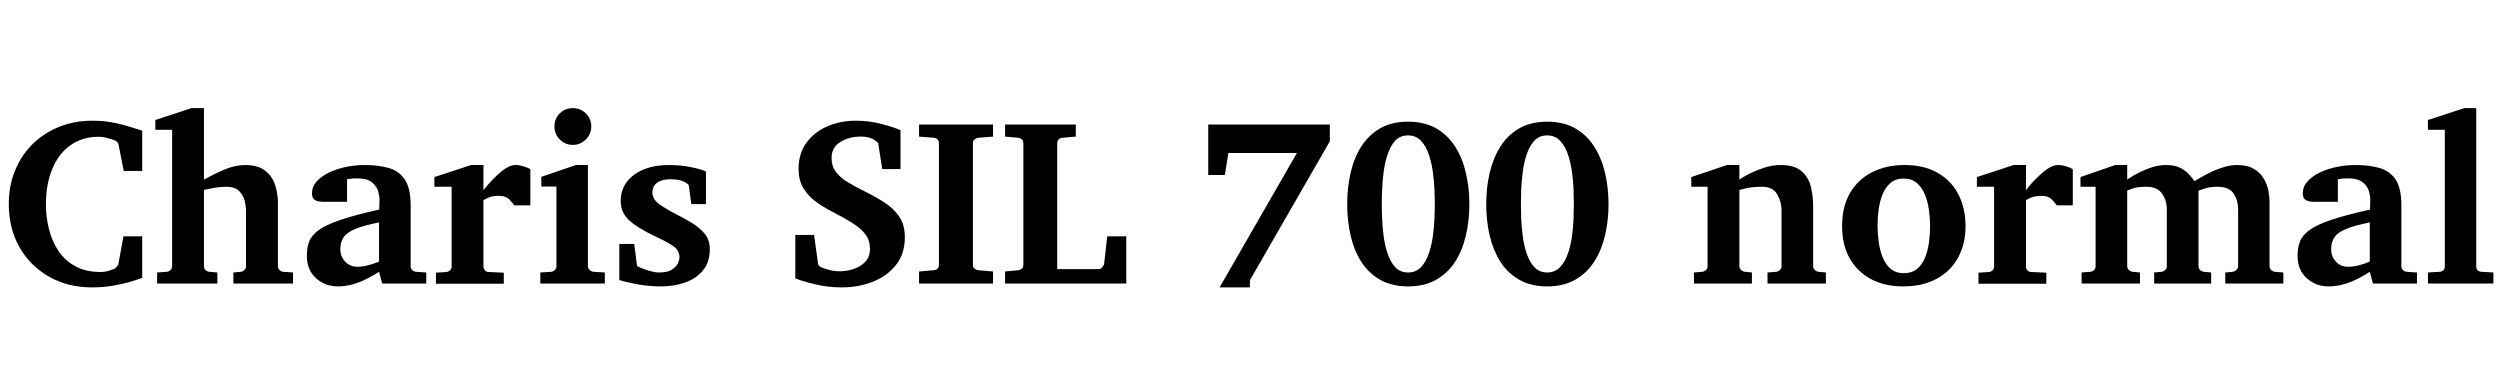 <svg xmlns="http://www.w3.org/2000/svg" xmlns:xlink="http://www.w3.org/1999/xlink" width="253.137" height="39.258"><path fill="black" d="M14.40 23.93L14.40 28.14Q14.11 28.25 13.38 28.48Q12.64 28.71 11.60 28.90Q10.56 29.10 9.32 29.10L9.32 29.10Q6.86 29.10 4.96 28.01Q3.06 26.93 1.97 25.03Q0.89 23.12 0.89 20.65L0.89 20.65Q0.89 18.77 1.54 17.23Q2.18 15.68 3.33 14.56Q4.49 13.44 6.02 12.83Q7.56 12.22 9.34 12.22L9.34 12.22Q10.25 12.22 10.97 12.33Q11.70 12.43 12.49 12.65Q13.29 12.87 14.40 13.23L14.40 13.23L14.40 17.31L12.53 17.31L12 14.63Q12 14.57 11.91 14.43Q11.81 14.29 11.68 14.24L11.68 14.24Q11.50 14.14 10.96 14.00Q10.43 13.85 9.98 13.85L9.98 13.85Q8.34 13.85 7.14 14.70Q5.94 15.55 5.30 17.09Q4.65 18.62 4.65 20.70L4.65 20.70Q4.65 21.96 4.95 23.17Q5.25 24.39 5.90 25.38Q6.55 26.37 7.61 26.95Q8.66 27.54 10.17 27.54L10.17 27.54Q10.62 27.54 11.00 27.42Q11.38 27.30 11.57 27.22L11.57 27.22Q11.66 27.19 11.80 27.03Q11.94 26.87 11.98 26.77L11.98 26.77L12.50 23.93L14.40 23.93ZM29.67 27.59L29.67 28.71L23.63 28.71L23.63 27.59L24.39 27.52Q24.61 27.49 24.76 27.33Q24.91 27.18 24.91 26.95L24.91 26.95L24.91 21.29Q24.91 20.89 24.78 20.34Q24.64 19.78 24.22 19.35Q23.79 18.91 22.90 18.91L22.90 18.91Q22.34 18.91 21.77 19.01Q21.21 19.10 20.65 19.23L20.65 19.23L20.65 26.95Q20.65 27.18 20.80 27.33Q20.95 27.49 21.18 27.52L21.18 27.52L22.01 27.59L22.01 28.71L15.91 28.71L15.91 27.59L16.90 27.52Q17.12 27.49 17.27 27.33Q17.43 27.18 17.43 26.95L17.43 26.95L17.43 13.14L15.73 13.14L15.73 12.15L19.39 10.95L20.65 10.95L20.65 18.20Q21.60 17.65 22.70 17.18Q23.80 16.71 24.84 16.71L24.84 16.71Q25.91 16.71 26.56 17.09Q27.21 17.47 27.55 18.06Q27.89 18.66 28.01 19.31Q28.14 19.96 28.14 20.48L28.14 20.48L28.14 26.95Q28.14 27.18 28.29 27.33Q28.44 27.49 28.66 27.52L28.66 27.52L29.67 27.59ZM43.16 27.59L43.16 28.71L38.70 28.71L38.38 27.52Q38.38 27.52 38.03 27.74Q37.68 27.96 37.08 28.26Q36.49 28.56 35.75 28.78Q35.00 29.00 34.21 29.00L34.21 29.00Q32.91 29.00 31.99 28.16Q31.07 27.32 31.07 25.90L31.07 25.90Q31.07 25.09 31.30 24.46Q31.54 23.84 32.26 23.30Q32.99 22.77 34.46 22.27Q35.93 21.77 38.40 21.22L38.40 21.22Q38.40 20.95 38.41 20.62Q38.43 20.29 38.43 20.29L38.43 20.29Q38.44 19.83 38.27 19.31Q38.11 18.80 37.62 18.43Q37.14 18.06 36.18 18.06L36.18 18.06Q35.68 18.06 35.41 18.11Q35.14 18.15 35.14 18.15L35.14 18.15L35.14 20.43L32.67 20.43Q32.67 20.43 32.40 20.41Q32.13 20.40 31.86 20.23Q31.59 20.06 31.59 19.57L31.59 19.57Q31.59 18.90 32.06 18.38Q32.53 17.85 33.31 17.47Q34.09 17.10 35.04 16.90Q35.99 16.71 36.94 16.71L36.94 16.71Q38.32 16.71 39.36 17.01Q40.41 17.31 40.99 18.18Q41.58 19.05 41.58 20.79L41.58 20.79L41.58 26.95Q41.58 27.18 41.73 27.33Q41.88 27.49 42.11 27.52L42.11 27.52L43.16 27.59ZM38.38 26.48L38.38 26.48L38.38 22.52Q36.83 22.83 35.98 23.18Q35.13 23.53 34.80 24.02Q34.46 24.50 34.46 25.23L34.46 25.23Q34.46 25.97 34.95 26.49Q35.43 27.01 36.18 27.01L36.18 27.01Q36.69 27.01 37.20 26.88Q37.71 26.75 38.04 26.62Q38.38 26.48 38.38 26.48ZM53.70 17.14L53.70 20.79L52.07 20.79Q51.91 20.55 51.56 20.19Q51.21 19.83 50.51 19.83L50.51 19.83Q49.83 19.83 49.39 20.04Q48.95 20.26 48.95 20.26L48.95 20.26L48.95 26.99Q48.95 27.20 49.10 27.37Q49.24 27.54 49.48 27.54L49.48 27.54L51.01 27.61L51.01 28.73L44.14 28.73L44.14 27.61L45.20 27.54Q45.42 27.52 45.57 27.36Q45.73 27.20 45.73 26.99L45.73 26.99L45.73 18.91L43.98 18.91L43.98 17.93L47.70 16.71L48.95 16.71L48.95 19.25Q49.17 18.97 49.55 18.54Q49.92 18.12 50.38 17.70Q50.84 17.27 51.30 16.99Q51.77 16.71 52.18 16.71L52.18 16.71Q52.59 16.71 53.04 16.85Q53.48 16.98 53.70 17.14L53.70 17.14ZM59.87 12.80L59.87 12.80Q59.87 13.57 59.32 14.12Q58.77 14.67 58.00 14.67L58.00 14.67Q57.22 14.67 56.68 14.12Q56.14 13.57 56.14 12.80L56.14 12.80Q56.14 12.02 56.68 11.48Q57.22 10.95 58.00 10.95L58.00 10.95Q58.77 10.95 59.32 11.48Q59.87 12.02 59.87 12.80ZM61.24 27.59L61.24 28.71L54.71 28.71L54.71 27.59L55.82 27.52Q56.03 27.49 56.19 27.33Q56.34 27.18 56.34 26.95L56.34 26.95L56.34 18.89L54.81 18.89L54.81 17.91L58.31 16.71L59.53 16.71L59.53 26.95Q59.53 27.18 59.70 27.33Q59.87 27.49 60.08 27.52L60.08 27.52L61.24 27.59ZM71.48 17.36L71.48 20.67L70.00 20.67L69.74 18.75Q69.22 18.15 67.86 18.15L67.86 18.15Q67.02 18.15 66.54 18.50Q66.06 18.84 66.06 19.48L66.06 19.48Q66.06 20.19 66.80 20.71Q67.54 21.22 68.48 21.70L68.48 21.70Q69.29 22.10 70.07 22.58Q70.85 23.05 71.36 23.68Q71.87 24.30 71.87 25.21L71.87 25.21Q71.87 26.60 71.14 27.43Q70.42 28.27 69.29 28.63Q68.17 29.00 66.97 29.00L66.97 29.00Q65.68 29.00 64.51 28.78Q63.33 28.56 62.71 28.35L62.71 28.35L62.71 24.70L64.22 24.70L64.50 26.91Q64.54 26.98 64.93 27.14Q65.33 27.30 65.84 27.45Q66.35 27.59 66.74 27.59L66.74 27.59Q67.56 27.59 68.00 27.32Q68.45 27.05 68.63 26.68Q68.80 26.32 68.80 26.05L68.80 26.05Q68.80 25.32 68.10 24.87Q67.41 24.42 66.32 23.92L66.32 23.92Q64.52 23.07 63.69 22.29Q62.85 21.52 62.85 20.36L62.85 20.36Q62.85 19.24 63.47 18.42Q64.09 17.60 65.18 17.16Q66.27 16.71 67.66 16.71L67.66 16.71Q68.96 16.71 69.99 16.93Q71.02 17.14 71.48 17.36L71.48 17.36ZM91.62 24.01L91.62 24.01Q91.62 25.70 90.72 26.83Q89.82 27.96 88.37 28.53Q86.91 29.10 85.21 29.10L85.21 29.10Q83.85 29.10 82.54 28.79Q81.23 28.48 80.53 28.18L80.53 28.18L80.53 23.79L82.43 23.79L82.83 26.70Q82.85 26.84 82.97 26.95Q83.10 27.06 83.14 27.06L83.14 27.06Q83.45 27.19 83.97 27.33Q84.49 27.47 85.00 27.47L85.00 27.47Q85.71 27.47 86.42 27.24Q87.13 27.01 87.61 26.51Q88.09 26.00 88.09 25.21L88.09 25.21Q88.09 24.36 87.64 23.75Q87.20 23.14 86.32 22.59Q85.44 22.03 84.13 21.36L84.13 21.36Q83.27 20.92 82.53 20.36Q81.79 19.80 81.32 19.01Q80.86 18.22 80.86 17.10L80.86 17.10Q80.86 15.54 81.66 14.45Q82.46 13.36 83.78 12.79Q85.10 12.22 86.65 12.22L86.65 12.22Q88.00 12.22 89.25 12.55Q90.50 12.88 91.18 13.18L91.18 13.18L91.18 17.12L89.33 17.12L88.93 14.55Q88.92 14.48 88.81 14.38Q88.70 14.29 88.59 14.21L88.59 14.21Q88.46 14.09 88.09 13.96Q87.71 13.83 87.15 13.83L87.15 13.83Q85.97 13.83 85.08 14.38Q84.20 14.93 84.20 16.00L84.20 16.00Q84.20 16.84 84.66 17.43Q85.11 18.02 85.86 18.46Q86.60 18.90 87.45 19.32L87.45 19.32Q88.54 19.86 89.49 20.46Q90.45 21.06 91.03 21.90Q91.62 22.75 91.62 24.01ZM100.55 27.49L100.55 28.71L93.06 28.71L93.06 27.49L94.55 27.36Q94.77 27.34 94.92 27.21Q95.07 27.07 95.07 26.84L95.07 26.84L95.07 14.48Q95.07 14.25 94.92 14.11Q94.77 13.97 94.55 13.95L94.55 13.95L93.06 13.83L93.06 12.61L100.55 12.61L100.55 13.83L99.06 13.95Q98.87 13.97 98.69 14.11Q98.51 14.25 98.51 14.48L98.51 14.48L98.51 26.84Q98.51 27.07 98.69 27.21Q98.87 27.34 99.06 27.36L99.06 27.36L100.55 27.49ZM114.04 23.93L114.04 28.71L101.77 28.71L101.77 27.49L103.09 27.36Q103.31 27.34 103.46 27.21Q103.62 27.07 103.62 26.84L103.62 26.84L103.62 14.48Q103.62 14.25 103.46 14.11Q103.31 13.97 103.09 13.95L103.09 13.95L101.77 13.83L101.77 12.61L108.93 12.61L108.93 13.83L107.58 13.95Q107.36 13.97 107.20 14.11Q107.05 14.25 107.05 14.48L107.05 14.48L107.05 27.25L111.22 27.25Q111.48 27.25 111.63 27.04Q111.79 26.84 111.80 26.70L111.80 26.70L112.11 23.93L114.04 23.93ZM134.65 12.61L134.65 14.31L126.56 28.37L126.56 29.10L123.49 29.10L131.32 15.49L124.38 15.49L124.02 17.72L122.34 17.72L122.34 12.61L134.65 12.61ZM148.78 20.67L148.78 20.67Q148.78 22.36 148.42 23.87Q148.07 25.37 147.32 26.53Q146.57 27.68 145.39 28.34Q144.21 29.00 142.57 29.00L142.57 29.00Q140.94 29.00 139.77 28.34Q138.60 27.68 137.85 26.53Q137.11 25.37 136.76 23.87Q136.41 22.36 136.41 20.67L136.41 20.67Q136.41 18.98 136.76 17.48Q137.11 15.97 137.85 14.81Q138.60 13.65 139.77 12.98Q140.94 12.32 142.57 12.32L142.57 12.32Q144.21 12.32 145.39 12.98Q146.57 13.65 147.32 14.81Q148.07 15.97 148.42 17.48Q148.78 18.98 148.78 20.67ZM145.28 20.67L145.28 20.67Q145.28 20.05 145.24 19.16Q145.21 18.27 145.07 17.33Q144.94 16.38 144.64 15.56Q144.35 14.73 143.85 14.22Q143.34 13.71 142.57 13.71L142.57 13.71Q141.80 13.71 141.30 14.22Q140.81 14.73 140.53 15.56Q140.24 16.38 140.11 17.33Q139.98 18.27 139.95 19.16Q139.91 20.05 139.91 20.67L139.91 20.67Q139.91 21.29 139.95 22.18Q139.98 23.06 140.11 24Q140.24 24.94 140.53 25.75Q140.81 26.57 141.30 27.08Q141.80 27.59 142.57 27.59L142.57 27.59Q143.34 27.59 143.85 27.08Q144.35 26.57 144.64 25.75Q144.94 24.94 145.07 24Q145.21 23.06 145.24 22.18Q145.28 21.29 145.28 20.67ZM162.87 20.67L162.87 20.67Q162.87 22.36 162.51 23.87Q162.15 25.37 161.40 26.53Q160.65 27.68 159.47 28.34Q158.30 29.00 156.66 29.00L156.66 29.00Q155.03 29.00 153.86 28.34Q152.68 27.68 151.94 26.53Q151.20 25.37 150.84 23.87Q150.49 22.36 150.49 20.67L150.49 20.67Q150.49 18.98 150.84 17.48Q151.20 15.97 151.94 14.81Q152.68 13.65 153.86 12.98Q155.03 12.32 156.66 12.32L156.66 12.32Q158.30 12.32 159.47 12.98Q160.65 13.65 161.40 14.81Q162.15 15.97 162.51 17.48Q162.87 18.98 162.87 20.67ZM159.36 20.67L159.36 20.67Q159.36 20.05 159.33 19.16Q159.29 18.27 159.16 17.33Q159.02 16.38 158.73 15.56Q158.44 14.73 157.93 14.22Q157.43 13.71 156.66 13.71L156.66 13.71Q155.88 13.71 155.39 14.22Q154.90 14.73 154.61 15.56Q154.32 16.38 154.20 17.33Q154.07 18.27 154.03 19.16Q154.00 20.05 154.00 20.67L154.00 20.67Q154.00 21.29 154.03 22.18Q154.07 23.06 154.20 24Q154.32 24.94 154.61 25.75Q154.90 26.57 155.39 27.08Q155.88 27.59 156.66 27.59L156.66 27.59Q157.43 27.59 157.93 27.08Q158.44 26.57 158.73 25.75Q159.02 24.94 159.16 24Q159.29 23.06 159.33 22.18Q159.36 21.29 159.36 20.67ZM184.88 27.59L184.88 28.71L178.97 28.71L178.97 27.59L179.86 27.52Q180.08 27.49 180.23 27.33Q180.39 27.18 180.39 26.95L180.39 26.95L180.39 21.32Q180.39 20.40 179.94 19.66Q179.50 18.91 178.42 18.91L178.42 18.91Q177.43 18.91 176.78 19.07Q176.12 19.23 176.12 19.23L176.12 19.23L176.12 26.95Q176.12 27.18 176.29 27.33Q176.45 27.49 176.67 27.52L176.67 27.52L177.39 27.59L177.39 28.71L171.52 28.71L171.52 27.59L172.37 27.52Q172.59 27.49 172.75 27.33Q172.90 27.18 172.90 26.95L172.90 26.95L172.90 18.91L171.25 18.91L171.25 17.93L174.87 16.71L176.12 16.71L176.12 18.18Q176.12 18.18 176.48 17.95Q176.84 17.73 177.45 17.44Q178.05 17.16 178.80 16.93Q179.54 16.71 180.32 16.71L180.32 16.71Q181.70 16.71 182.40 17.32Q183.11 17.93 183.35 18.88Q183.59 19.84 183.59 20.88L183.59 20.88L183.59 26.95Q183.59 27.18 183.75 27.33Q183.91 27.49 184.14 27.52L184.14 27.52L184.88 27.59ZM199.02 22.92L199.02 22.92Q199.02 24.71 198.26 26.09Q197.51 27.46 196.09 28.23Q194.67 29.00 192.68 29.00L192.68 29.00Q190.86 29.00 189.47 28.27Q188.07 27.53 187.29 26.16Q186.52 24.80 186.52 22.90L186.52 22.90Q186.52 20.93 187.32 19.55Q188.13 18.16 189.56 17.44Q190.99 16.71 192.84 16.71L192.84 16.71Q194.82 16.71 196.20 17.50Q197.58 18.29 198.30 19.69Q199.02 21.09 199.02 22.92ZM195.43 22.90L195.43 22.90Q195.43 22.14 195.32 21.30Q195.21 20.46 194.92 19.73Q194.63 19.00 194.10 18.54Q193.58 18.08 192.75 18.08L192.75 18.08Q191.94 18.08 191.43 18.52Q190.91 18.96 190.62 19.67Q190.34 20.38 190.22 21.21Q190.11 22.03 190.11 22.80L190.11 22.80Q190.11 23.58 190.22 24.42Q190.32 25.27 190.61 26.00Q190.89 26.74 191.41 27.20Q191.94 27.66 192.77 27.66L192.77 27.66Q193.59 27.66 194.12 27.22Q194.64 26.79 194.92 26.08Q195.21 25.37 195.32 24.54Q195.43 23.71 195.43 22.90ZM209.88 17.14L209.88 20.79L208.25 20.79Q208.10 20.55 207.75 20.19Q207.40 19.83 206.70 19.83L206.70 19.83Q206.02 19.83 205.58 20.04Q205.14 20.26 205.14 20.26L205.14 20.26L205.14 26.99Q205.14 27.20 205.28 27.37Q205.43 27.54 205.66 27.54L205.66 27.54L207.20 27.61L207.20 28.73L200.33 28.73L200.33 27.61L201.39 27.54Q201.61 27.52 201.76 27.36Q201.91 27.20 201.91 26.99L201.91 26.99L201.91 18.91L200.17 18.91L200.17 17.93L203.88 16.71L205.14 16.71L205.14 19.25Q205.36 18.97 205.73 18.54Q206.11 18.12 206.57 17.70Q207.02 17.27 207.49 16.99Q207.96 16.71 208.37 16.71L208.37 16.71Q208.78 16.71 209.23 16.85Q209.67 16.98 209.88 17.14L209.88 17.14ZM231.20 27.59L231.20 28.71L225.32 28.71L225.32 27.59L226.07 27.52Q226.28 27.49 226.45 27.33Q226.62 27.18 226.62 26.95L226.62 26.95L226.62 21.18Q226.62 20.30 226.17 19.61Q225.71 18.91 224.53 18.91L224.53 18.91Q223.76 18.91 223.18 19.11Q222.61 19.30 222.61 19.30L222.61 19.30L222.61 26.95Q222.61 27.18 222.76 27.33Q222.91 27.49 223.14 27.52L223.14 27.52L223.89 27.59L223.89 28.71L218.12 28.71L218.12 27.59L218.86 27.52Q219.08 27.49 219.24 27.33Q219.40 27.18 219.40 26.95L219.40 26.95L219.40 21.18Q219.40 20.30 218.92 19.61Q218.44 18.91 217.32 18.91L217.32 18.91Q216.34 18.91 215.87 19.11Q215.39 19.30 215.39 19.30L215.39 19.30L215.39 26.95Q215.39 27.18 215.55 27.33Q215.72 27.49 215.94 27.52L215.94 27.52L216.68 27.59L216.68 28.71L210.77 28.71L210.77 27.59L211.66 27.52Q211.89 27.49 212.04 27.33Q212.19 27.18 212.19 26.95L212.19 26.95L212.19 18.91L210.66 18.91L210.66 17.93L214.18 16.71L215.39 16.71L215.39 18.18Q215.39 18.18 215.74 17.95Q216.08 17.73 216.66 17.44Q217.23 17.16 217.92 16.93Q218.61 16.71 219.32 16.71L219.32 16.71Q220.23 16.71 220.79 17.01Q221.36 17.31 221.68 17.69Q222.01 18.07 222.22 18.34L222.22 18.34Q222.22 18.34 222.62 18.09Q223.02 17.85 223.66 17.53Q224.30 17.20 225.05 16.96Q225.80 16.71 226.50 16.71L226.50 16.71Q227.59 16.71 228.25 17.12Q228.90 17.52 229.24 18.12Q229.58 18.73 229.69 19.34Q229.80 19.96 229.80 20.38L229.80 20.38L229.80 26.95Q229.80 27.18 229.96 27.33Q230.12 27.49 230.33 27.52L230.33 27.52L231.20 27.59ZM244.73 27.59L244.73 28.71L240.27 28.71L239.95 27.52Q239.95 27.52 239.60 27.74Q239.25 27.96 238.66 28.26Q238.07 28.56 237.32 28.78Q236.58 29.00 235.78 29.00L235.78 29.00Q234.48 29.00 233.56 28.16Q232.64 27.32 232.64 25.90L232.64 25.90Q232.64 25.09 232.88 24.46Q233.11 23.84 233.84 23.30Q234.56 22.77 236.03 22.27Q237.50 21.77 239.98 21.22L239.98 21.22Q239.98 20.95 239.99 20.62Q240 20.29 240 20.29L240 20.29Q240.01 19.83 239.85 19.31Q239.68 18.80 239.20 18.43Q238.71 18.06 237.75 18.06L237.75 18.06Q237.26 18.06 236.99 18.11Q236.72 18.15 236.72 18.15L236.72 18.15L236.72 20.43L234.25 20.43Q234.25 20.43 233.98 20.41Q233.71 20.40 233.44 20.23Q233.17 20.06 233.17 19.57L233.17 19.57Q233.17 18.90 233.64 18.38Q234.11 17.85 234.88 17.47Q235.66 17.10 236.61 16.90Q237.56 16.71 238.51 16.71L238.51 16.71Q239.89 16.71 240.94 17.01Q241.98 17.31 242.57 18.18Q243.15 19.05 243.15 20.79L243.15 20.79L243.15 26.95Q243.15 27.18 243.30 27.33Q243.46 27.49 243.68 27.52L243.68 27.52L244.73 27.59ZM239.95 26.48L239.95 26.48L239.95 22.52Q238.41 22.83 237.56 23.18Q236.71 23.53 236.37 24.02Q236.04 24.50 236.04 25.23L236.04 25.23Q236.04 25.97 236.52 26.49Q237 27.01 237.75 27.01L237.75 27.01Q238.27 27.01 238.78 26.88Q239.29 26.75 239.62 26.62Q239.95 26.48 239.95 26.48ZM252.47 27.59L252.47 28.71L245.84 28.71L245.84 27.59L247.02 27.52Q247.55 27.48 247.55 26.95L247.55 26.95L247.55 13.14L245.84 13.14L245.84 12.15L249.52 10.95L250.73 10.95L250.73 26.95Q250.73 27.48 251.26 27.52L251.26 27.52L252.47 27.59Z"/></svg>